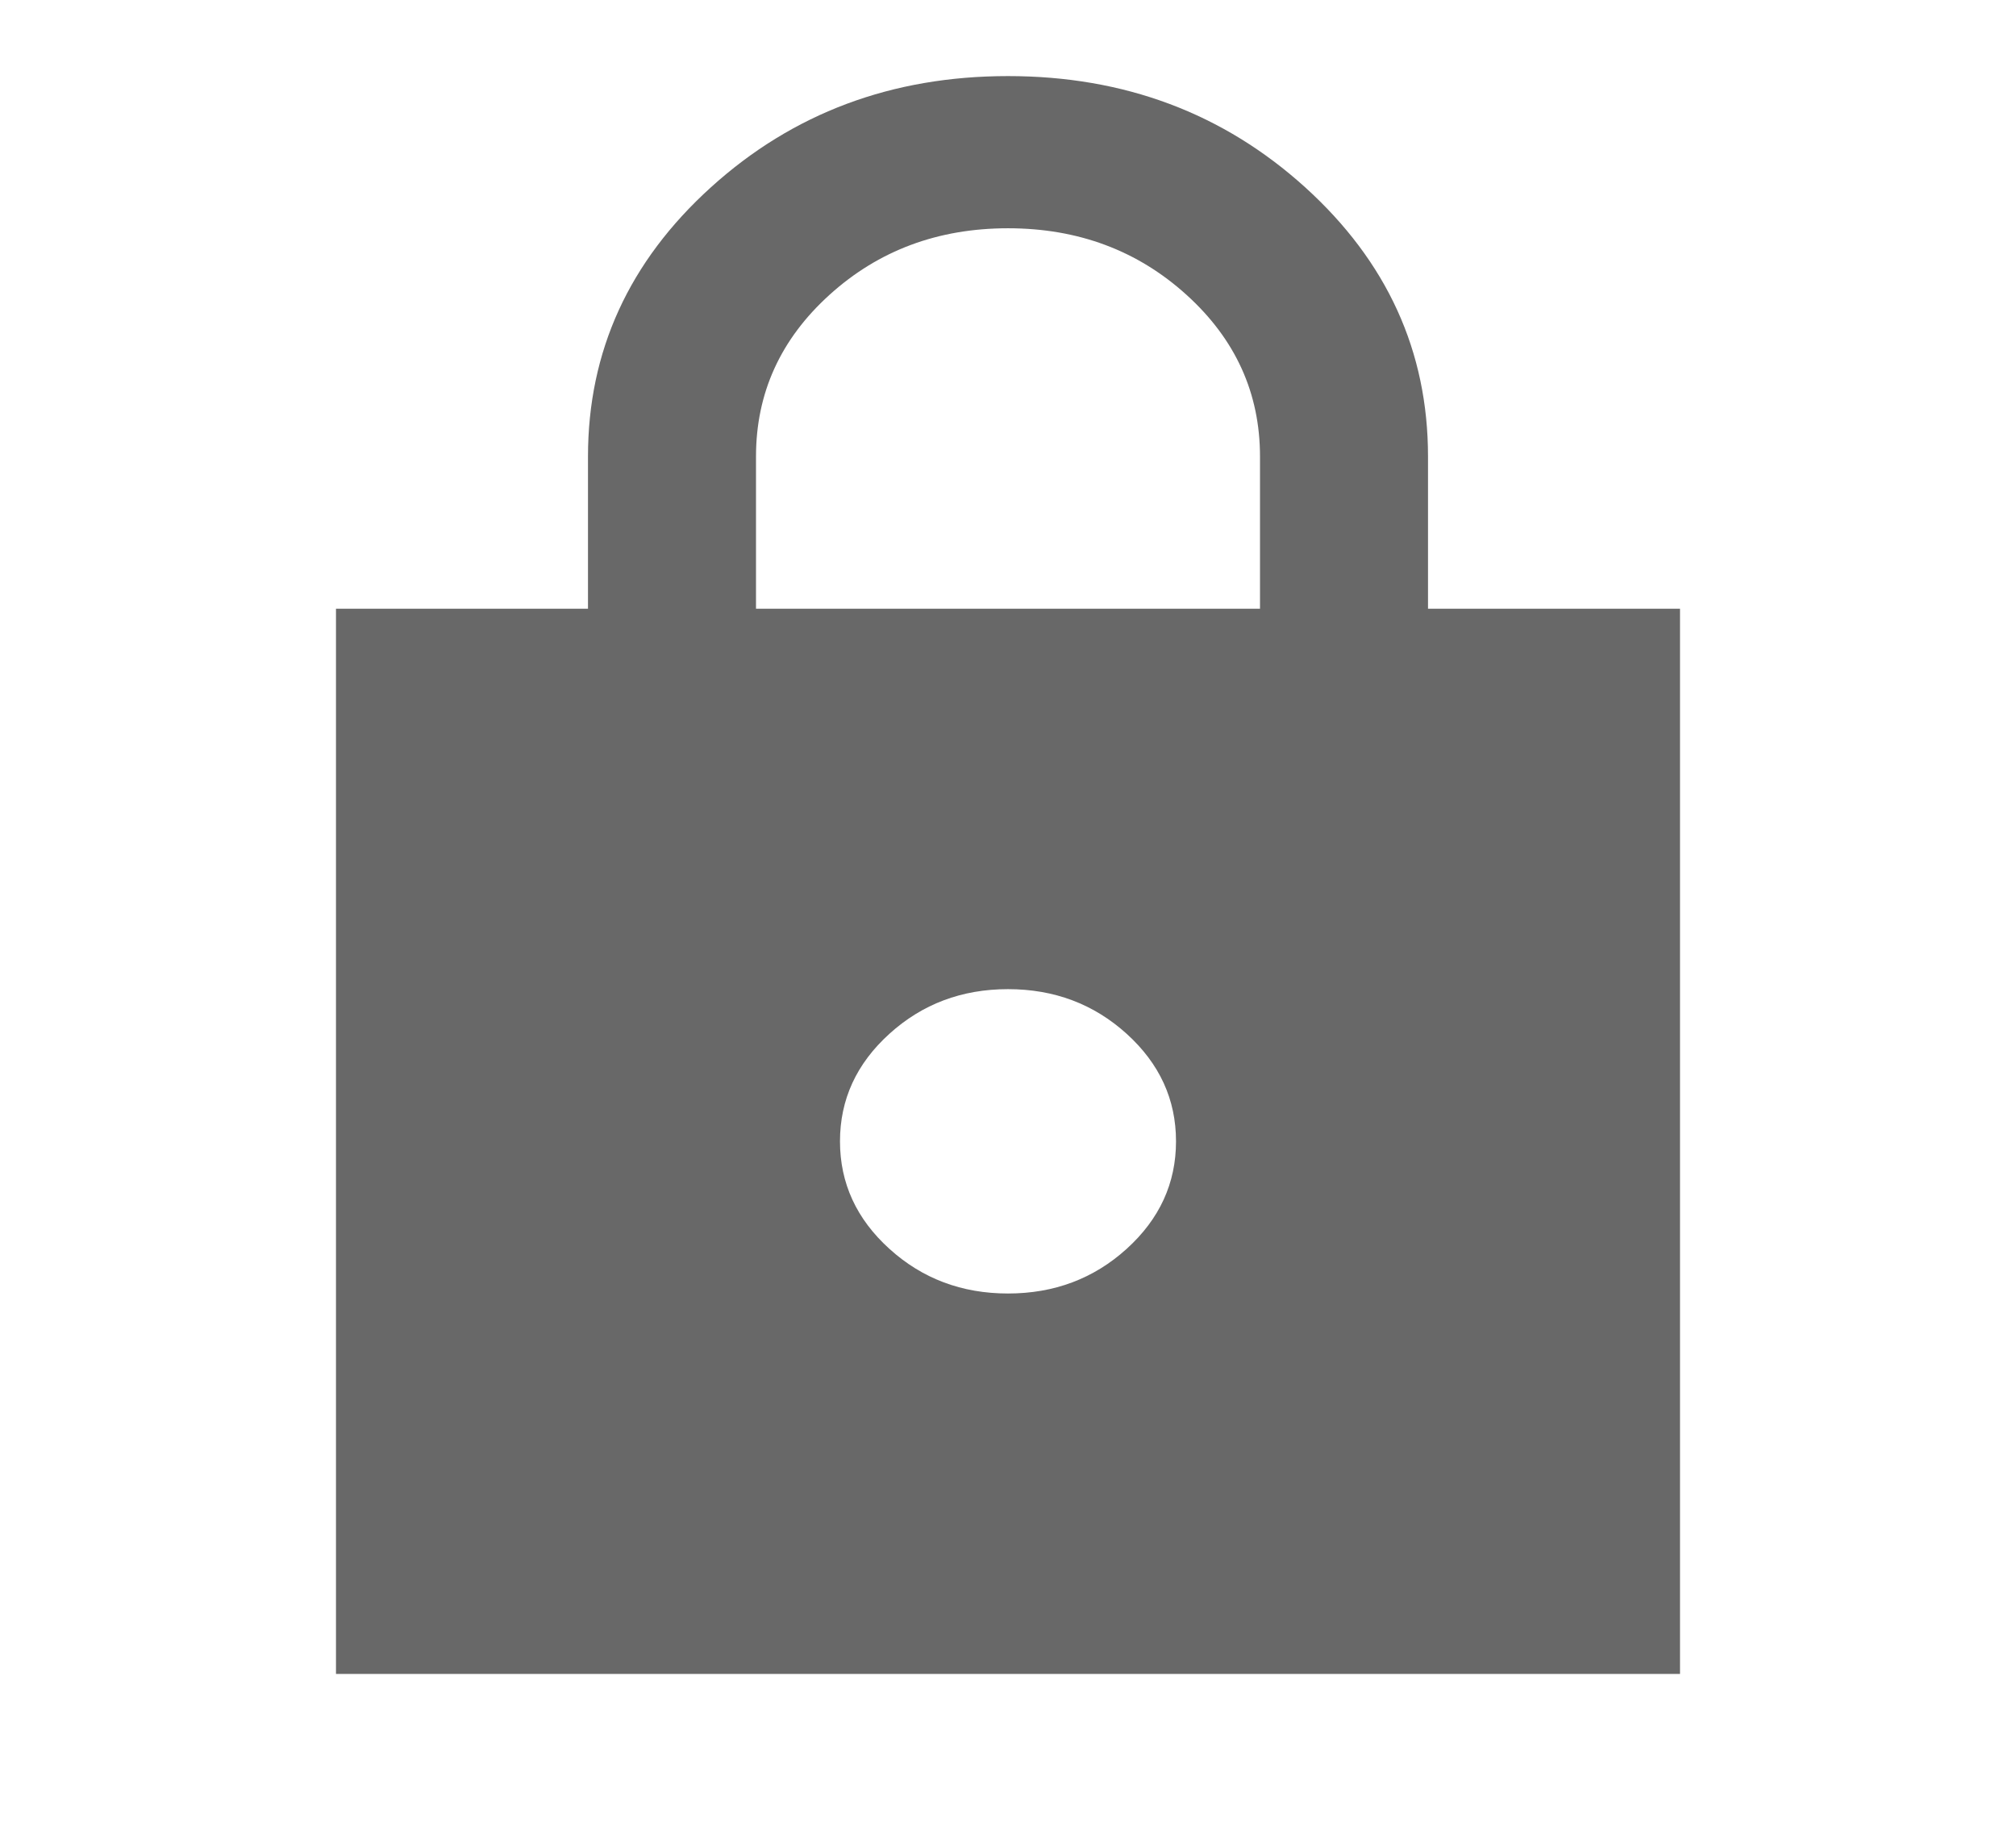 <svg width="53" height="48" viewBox="0 0 53 48" fill="none" xmlns="http://www.w3.org/2000/svg">
<path d="M8.833 44V16H15.458V12C15.458 9.233 16.535 6.875 18.689 4.924C20.841 2.975 23.445 2 26.5 2C29.555 2 32.159 2.975 34.313 4.924C36.465 6.875 37.542 9.233 37.542 12V16H44.167V44H8.833ZM19.875 16H33.125V12C33.125 10.333 32.481 8.917 31.193 7.75C29.904 6.583 28.34 6 26.5 6C24.66 6 23.096 6.583 21.807 7.75C20.519 8.917 19.875 10.333 19.875 12V16ZM26.5 34C27.715 34 28.755 33.609 29.62 32.826C30.485 32.042 30.917 31.1 30.917 30C30.917 28.9 30.485 27.958 29.62 27.174C28.755 26.391 27.715 26 26.5 26C25.285 26 24.246 26.391 23.382 27.174C22.516 27.958 22.083 28.9 22.083 30C22.083 31.1 22.516 32.042 23.382 32.826C24.246 33.609 25.285 34 26.5 34Z" fill="#686868"/>
</svg>
